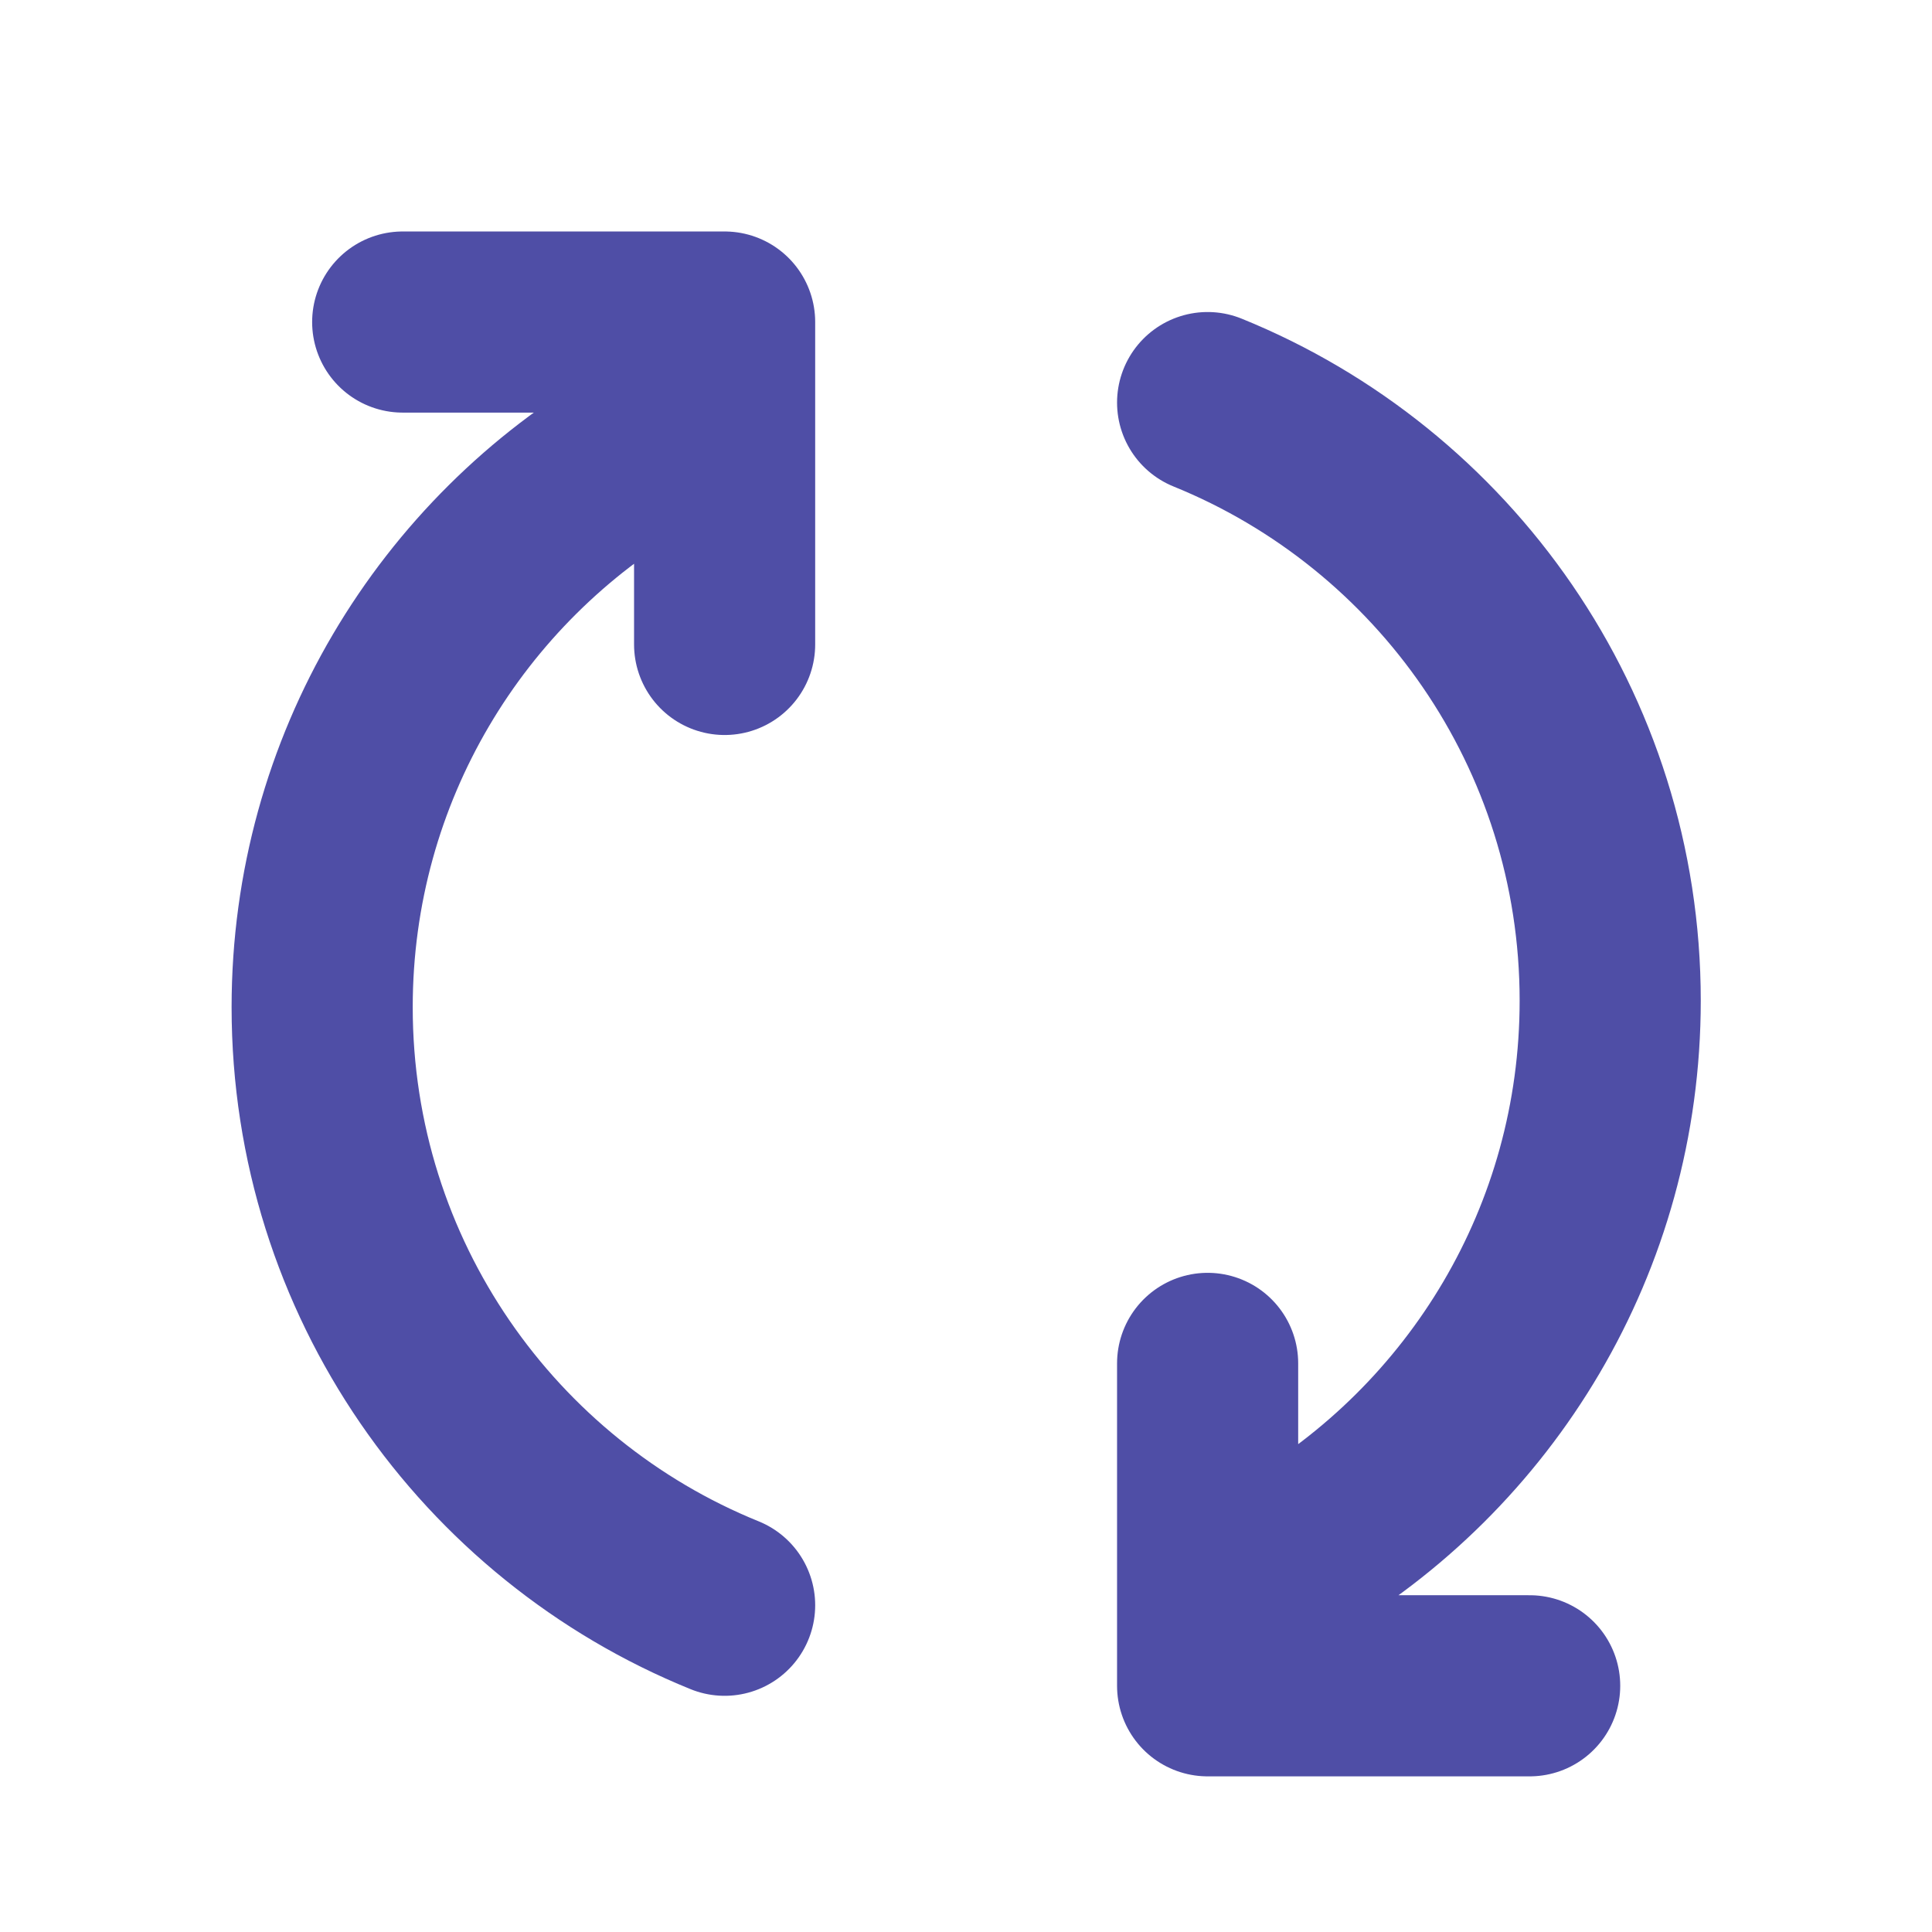 <svg width="16" height="16" viewBox="0 0 16 16" fill="none" xmlns="http://www.w3.org/2000/svg">
<path d="M10.668 12.913C12.262 11.989 13.335 10.264 13.335 8.287C13.335 6.045 11.956 4.127 10.001 3.334M10.001 11.291V13.961H12.668M5.335 3.715C3.74 4.639 2.668 6.365 2.668 8.341C2.668 10.583 4.047 12.502 6.001 13.294M6.001 5.337L6.001 2.667L3.335 2.667" stroke="#4F4EA6" stroke-width="1.5" stroke-linecap="round" stroke-linejoin="round"/>
</svg>
